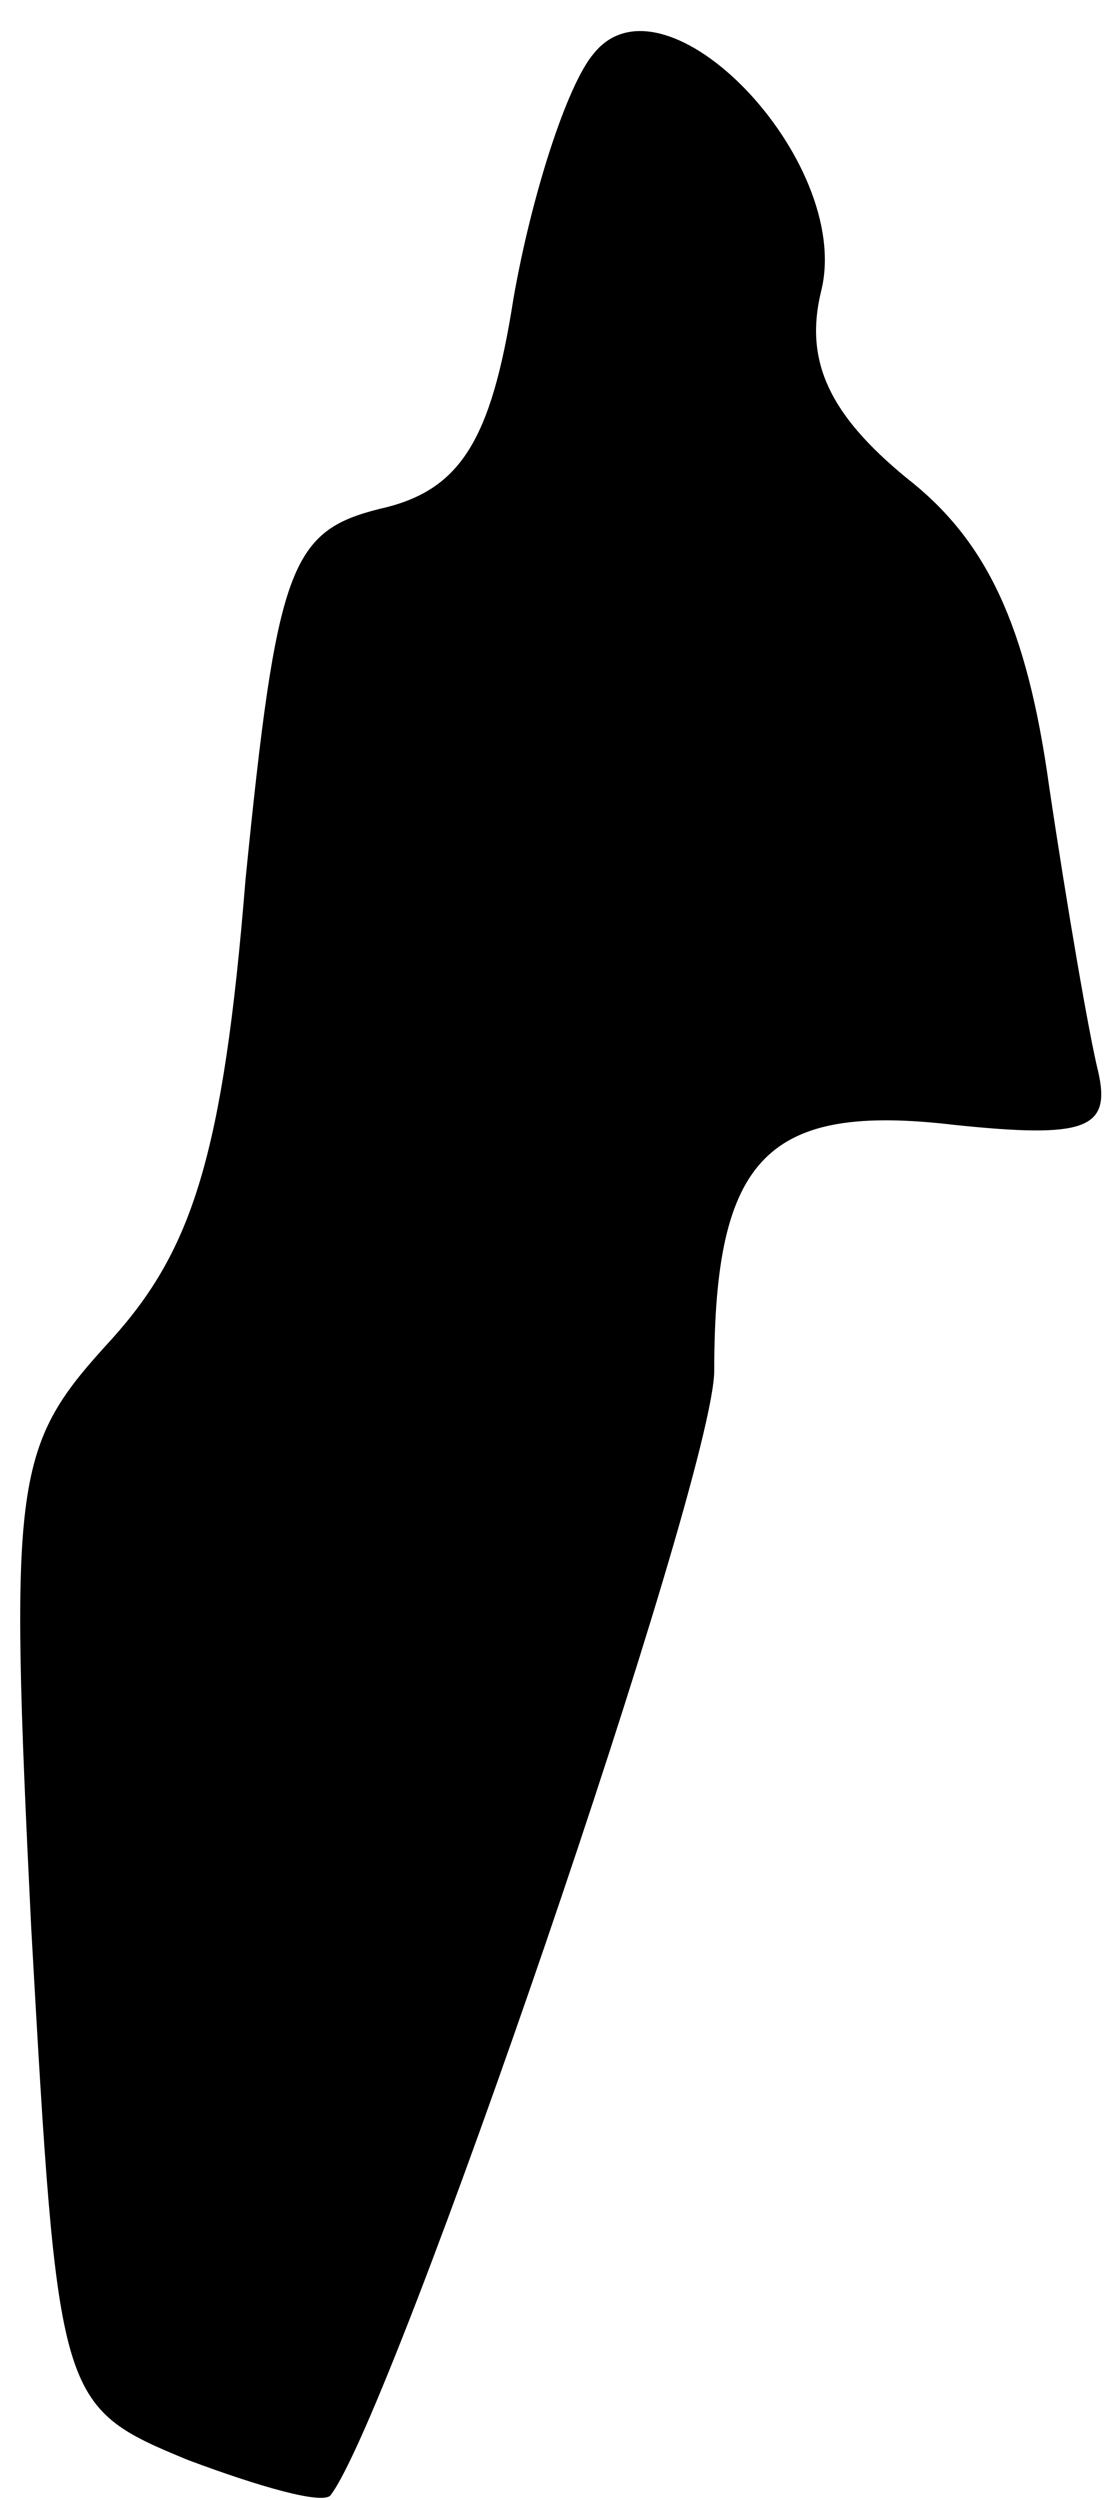 <?xml version="1.0" standalone="no"?>
<!DOCTYPE svg PUBLIC "-//W3C//DTD SVG 20010904//EN"
 "http://www.w3.org/TR/2001/REC-SVG-20010904/DTD/svg10.dtd">
<svg version="1.0" xmlns="http://www.w3.org/2000/svg"
 width="25pt" height="56pt" viewBox="0 0 25 56"
 preserveAspectRatio="xMidYMid meet">
<g transform="translate(0,56) scale(0.1,-0.1)"
fill="#000000" stroke="none">
<path fill="#000000" stroke="none" d="M133 548 c-6 -7 -14 -32 -18 -55 -5
-32 -12 -43 -30 -47 -20 -5 -23 -13 -30 -83 -5 -62 -12 -83 -30 -103 -22 -24
-23 -30 -18 -132 6 -106 6 -107 35 -119 16 -6 30 -10 32 -8 14 18 86 228 86
252 0 48 12 60 54 55 29 -3 35 -1 32 12 -2 8 -7 37 -11 64 -5 36 -14 55 -32
69 -17 14 -23 26 -19 42 7 29 -35 73 -51 53z"/>
</g>
</svg>
